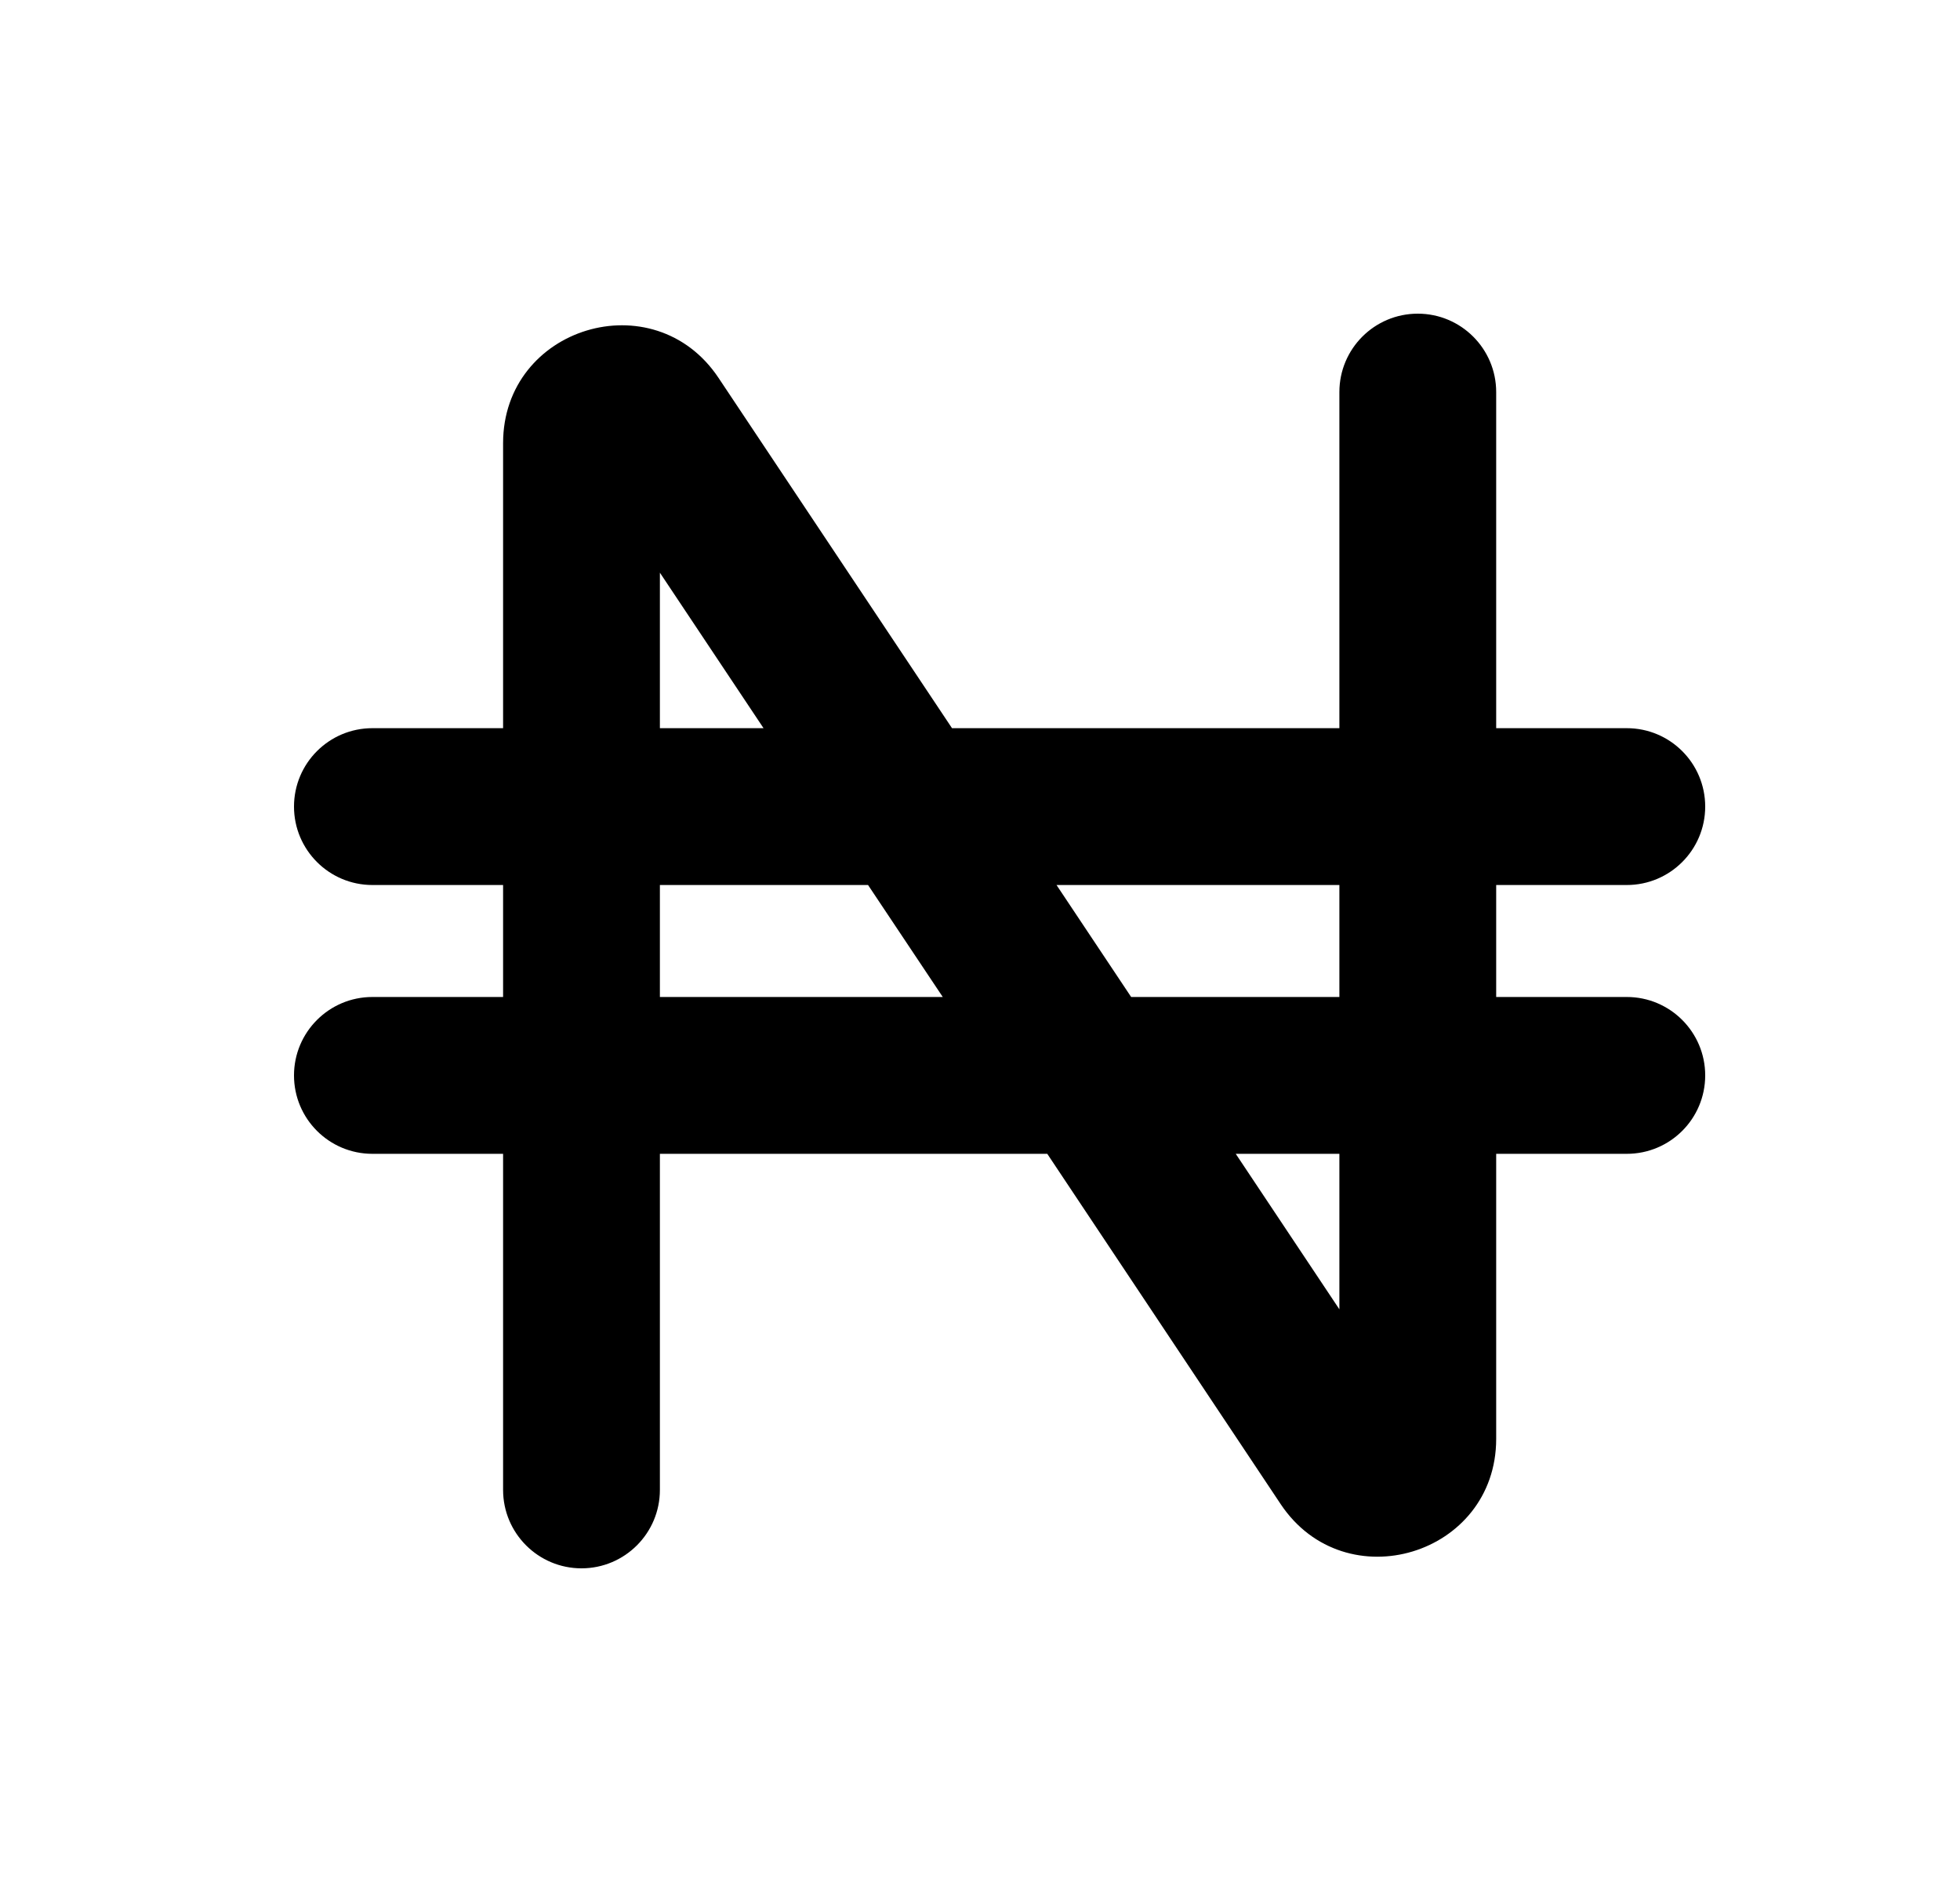 <svg width="25" height="24" viewBox="0 0 25 24" fill="none" xmlns="http://www.w3.org/2000/svg">
<path fill-rule="evenodd" clip-rule="evenodd" d="M19.084 5C19.084 4.448 18.636 4 18.084 4C17.531 4 17.084 4.448 17.084 5V9.286H12.143L9.165 4.819C8.342 3.584 6.417 4.167 6.417 5.651V9.286H4.75C4.198 9.286 3.75 9.733 3.75 10.286C3.75 10.838 4.198 11.286 4.75 11.286H6.417V12.714H4.75C4.198 12.714 3.75 13.162 3.75 13.714C3.75 14.267 4.198 14.714 4.75 14.714H6.417V19C6.417 19.552 6.865 20 7.417 20C7.969 20 8.417 19.552 8.417 19V14.714H13.358L16.335 19.181C17.159 20.416 19.084 19.833 19.084 18.349V14.714H20.75C21.302 14.714 21.75 14.267 21.75 13.714C21.75 13.162 21.302 12.714 20.75 12.714H19.084V11.286H20.75C21.302 11.286 21.75 10.838 21.75 10.286C21.75 9.733 21.302 9.286 20.75 9.286H19.084V5ZM14.428 12.714L13.476 11.286H17.084V12.714H14.428ZM17.084 16.697L15.762 14.714H17.084V16.697ZM11.072 11.286L12.025 12.714H8.417V11.286H11.072ZM8.417 7.303L9.739 9.286H8.417V7.303Z" fill="black"/>
</svg>
